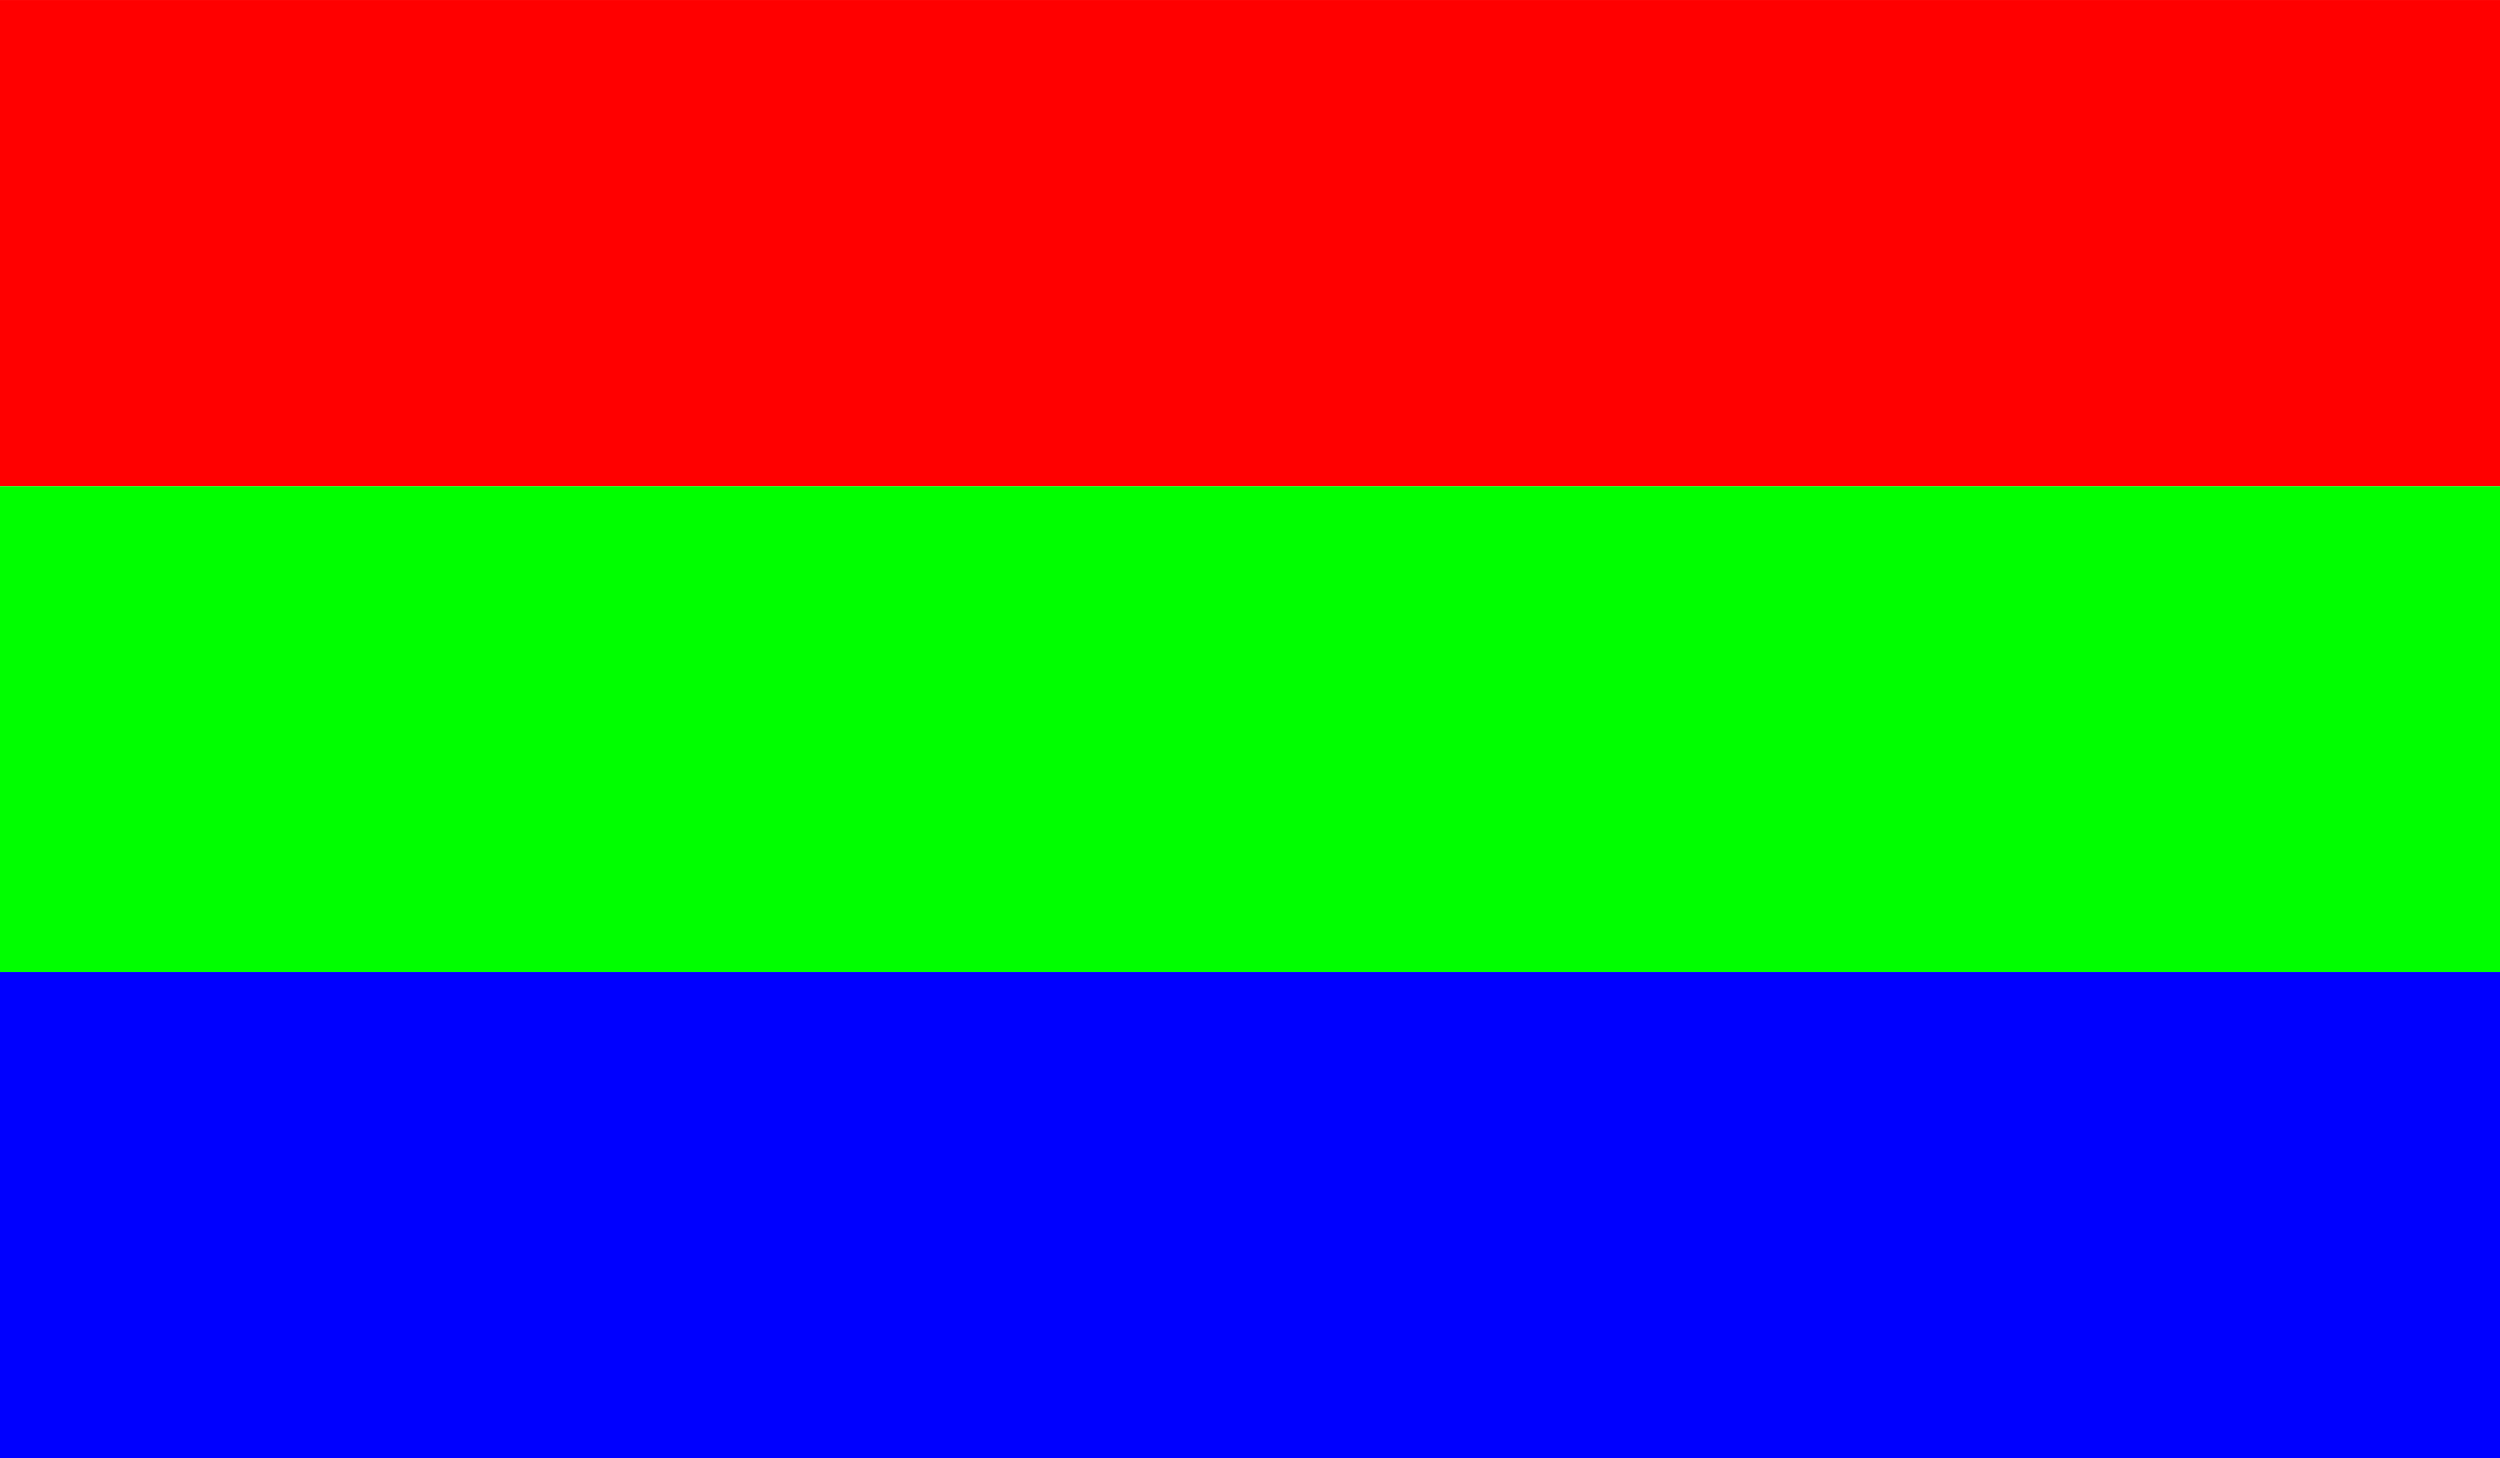 <?xml version="1.0" encoding="UTF-8" standalone="no"?>
<!-- Created with Inkscape (http://www.inkscape.org/) -->

<svg
   xmlns:dc="http://purl.org/dc/elements/1.1/"
   xmlns:cc="http://creativecommons.org/ns#"
   xmlns:rdf="http://www.w3.org/1999/02/22-rdf-syntax-ns#"
   xmlns:svg="http://www.w3.org/2000/svg"
   xmlns="http://www.w3.org/2000/svg"
   xmlns:sodipodi="http://sodipodi.sourceforge.net/DTD/sodipodi-0.dtd"
   xmlns:inkscape="http://www.inkscape.org/namespaces/inkscape"
   width="20.787mm"
   height="12.125mm"
   viewBox="0 0 73.656 42.962"
   id="svg78257"
   version="1.1"
   inkscape:version="0.91 r13725"
   sodipodi:docname="horiz-stripes.svg">
  <defs
     id="defs78259">
    <clipPath
       clipPathUnits="userSpaceOnUse"
       id="clipPath51112">
      <path
         d="m 2065.52,122.93 427.09,0 0,249.113 -427.09,0 0,-249.113 z"
         id="path51114"
         inkscape:connector-curvature="0" />
    </clipPath>
  </defs>
  <sodipodi:namedview
     id="base"
     pagecolor="#ffffff"
     bordercolor="#666666"
     borderopacity="1.0"
     inkscape:pageopacity="0.0"
     inkscape:pageshadow="2"
     inkscape:zoom="7.9195959"
     inkscape:cx="13.563993"
     inkscape:cy="-3.6856649"
     inkscape:document-units="px"
     inkscape:current-layer="layer1"
     showgrid="false"
     fit-margin-top="0"
     fit-margin-left="0"
     fit-margin-right="0"
     fit-margin-bottom="0"
     inkscape:window-width="1920"
     inkscape:window-height="1029"
     inkscape:window-x="0"
     inkscape:window-y="25"
     inkscape:window-maximized="1" />
  <g
     inkscape:label="Layer 1"
     inkscape:groupmode="layer"
     id="layer1"
     transform="translate(-1.1e-6,-3.9687507e-7)">
    <g
       id="feature"
       inkscape:label="#g79614">
      <path
         d="m 1.1e-6,14.325 73.656,0 0,-14.325 -73.656,0 0,14.325 z"
         style="fill:#ff0000;fill-opacity:1;fill-rule:nonzero;stroke:none"
         id="path51116"
         inkscape:connector-curvature="0" />
      <path
         d="m 1.1e-6,28.638 73.656,0 0,-14.313 -73.656,0 0,14.313 z"
         style="fill:#00ff00;fill-opacity:1;fill-rule:nonzero;stroke:none"
         id="path51118"
         inkscape:connector-curvature="0" />
      <path
         d="m 1.1e-6,42.962 73.656,0 0,-14.324 -73.656,0 0,14.324 z"
         style="fill:#0000ff;fill-opacity:1;fill-rule:nonzero;stroke:none"
         id="path51120"
         inkscape:connector-curvature="0" />
    </g>
  </g>
</svg>
